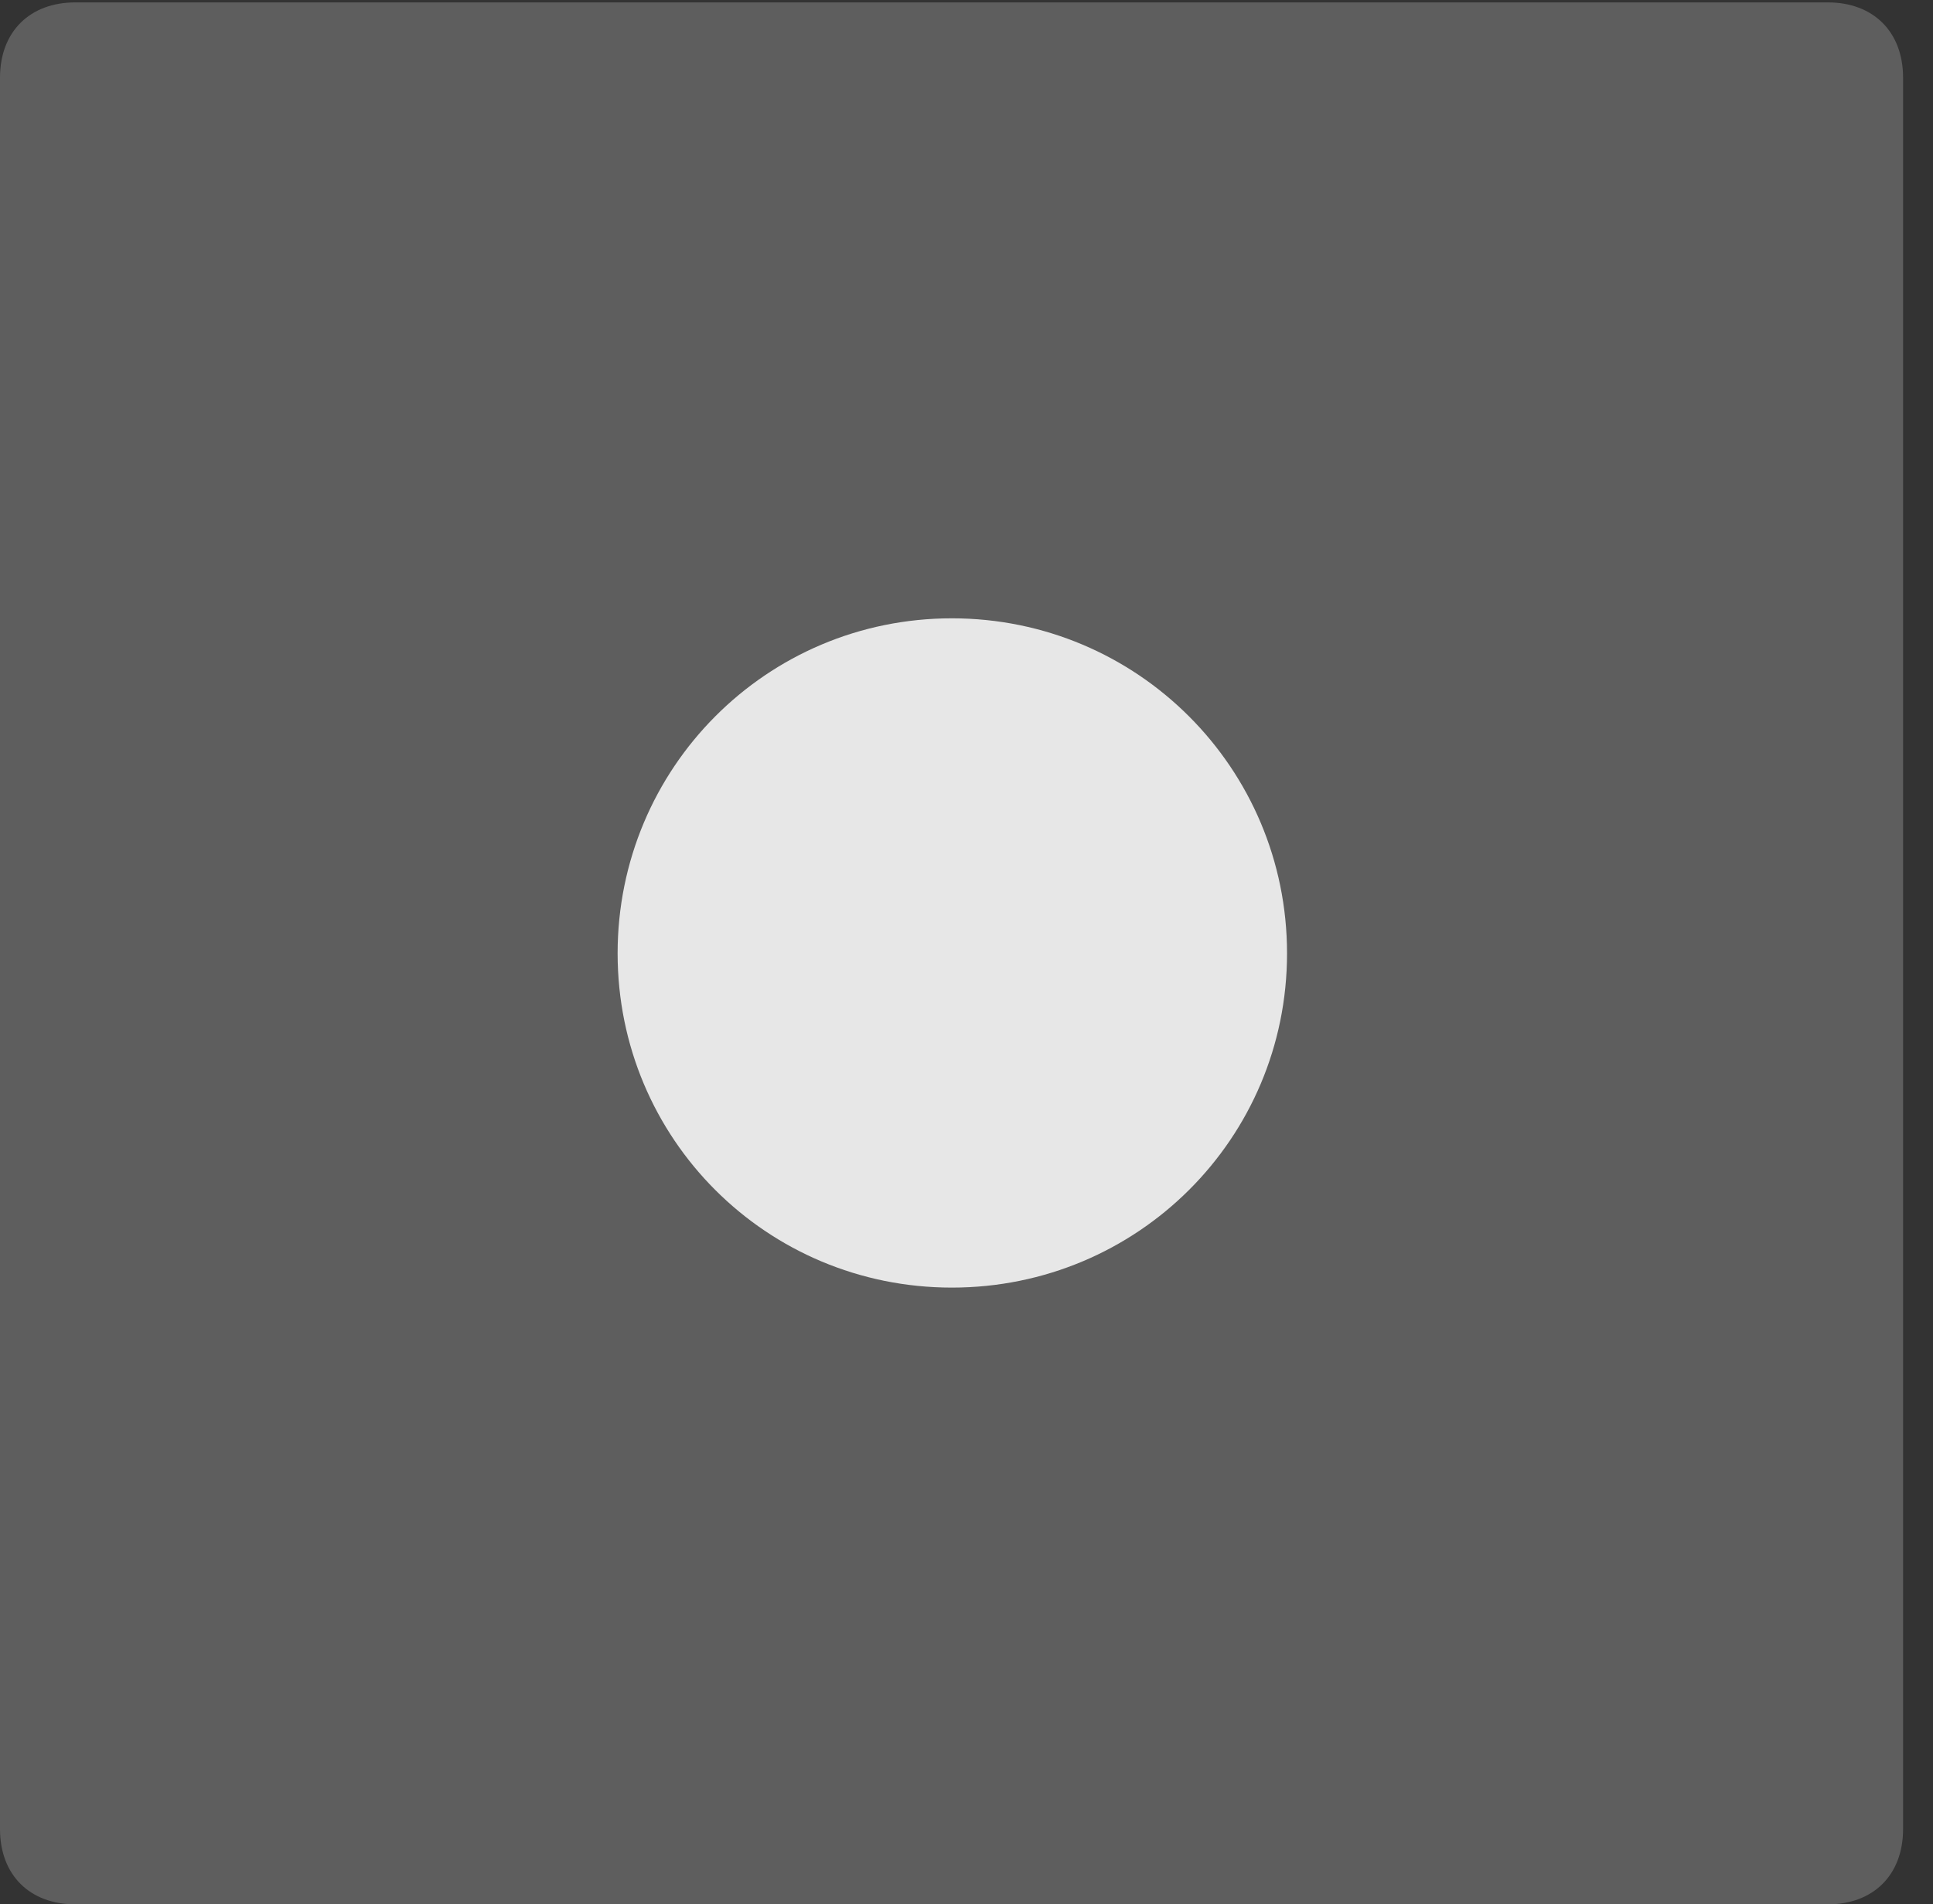 <?xml version="1.0" encoding="UTF-8"?>
<!--Generator: Apple Native CoreSVG 341-->
<!DOCTYPE svg
PUBLIC "-//W3C//DTD SVG 1.1//EN"
       "http://www.w3.org/Graphics/SVG/1.1/DTD/svg11.dtd">
<svg version="1.1" xmlns="http://www.w3.org/2000/svg" xmlns:xlink="http://www.w3.org/1999/xlink" viewBox="0 0 23.32 22.979">
 <rect x="0" y="0" width="23.32" height="22.979" fill="#333333" stroke="none"/>
 <g>
  <rect height="22.979" opacity="0" width="23.32" x="0" y="0"/>
  <path d="M0 22.07C0 22.627 0.361 22.979 0.908 22.979L22.051 22.979C22.598 22.979 22.959 22.627 22.959 22.07L22.959 0.938C22.959 0.381 22.598 0.029 22.051 0.029L0.908 0.029C0.361 0.029 0 0.381 0 0.938Z" fill="white" fill-opacity="0.212"/>
  <path d="M11.484 15.537C9.248 15.537 7.451 13.74 7.451 11.504C7.451 9.268 9.248 7.461 11.484 7.461C13.721 7.461 15.527 9.268 15.527 11.504C15.527 13.74 13.721 15.537 11.484 15.537Z" fill="white" fill-opacity="0.85"/>
 </g>
</svg>
